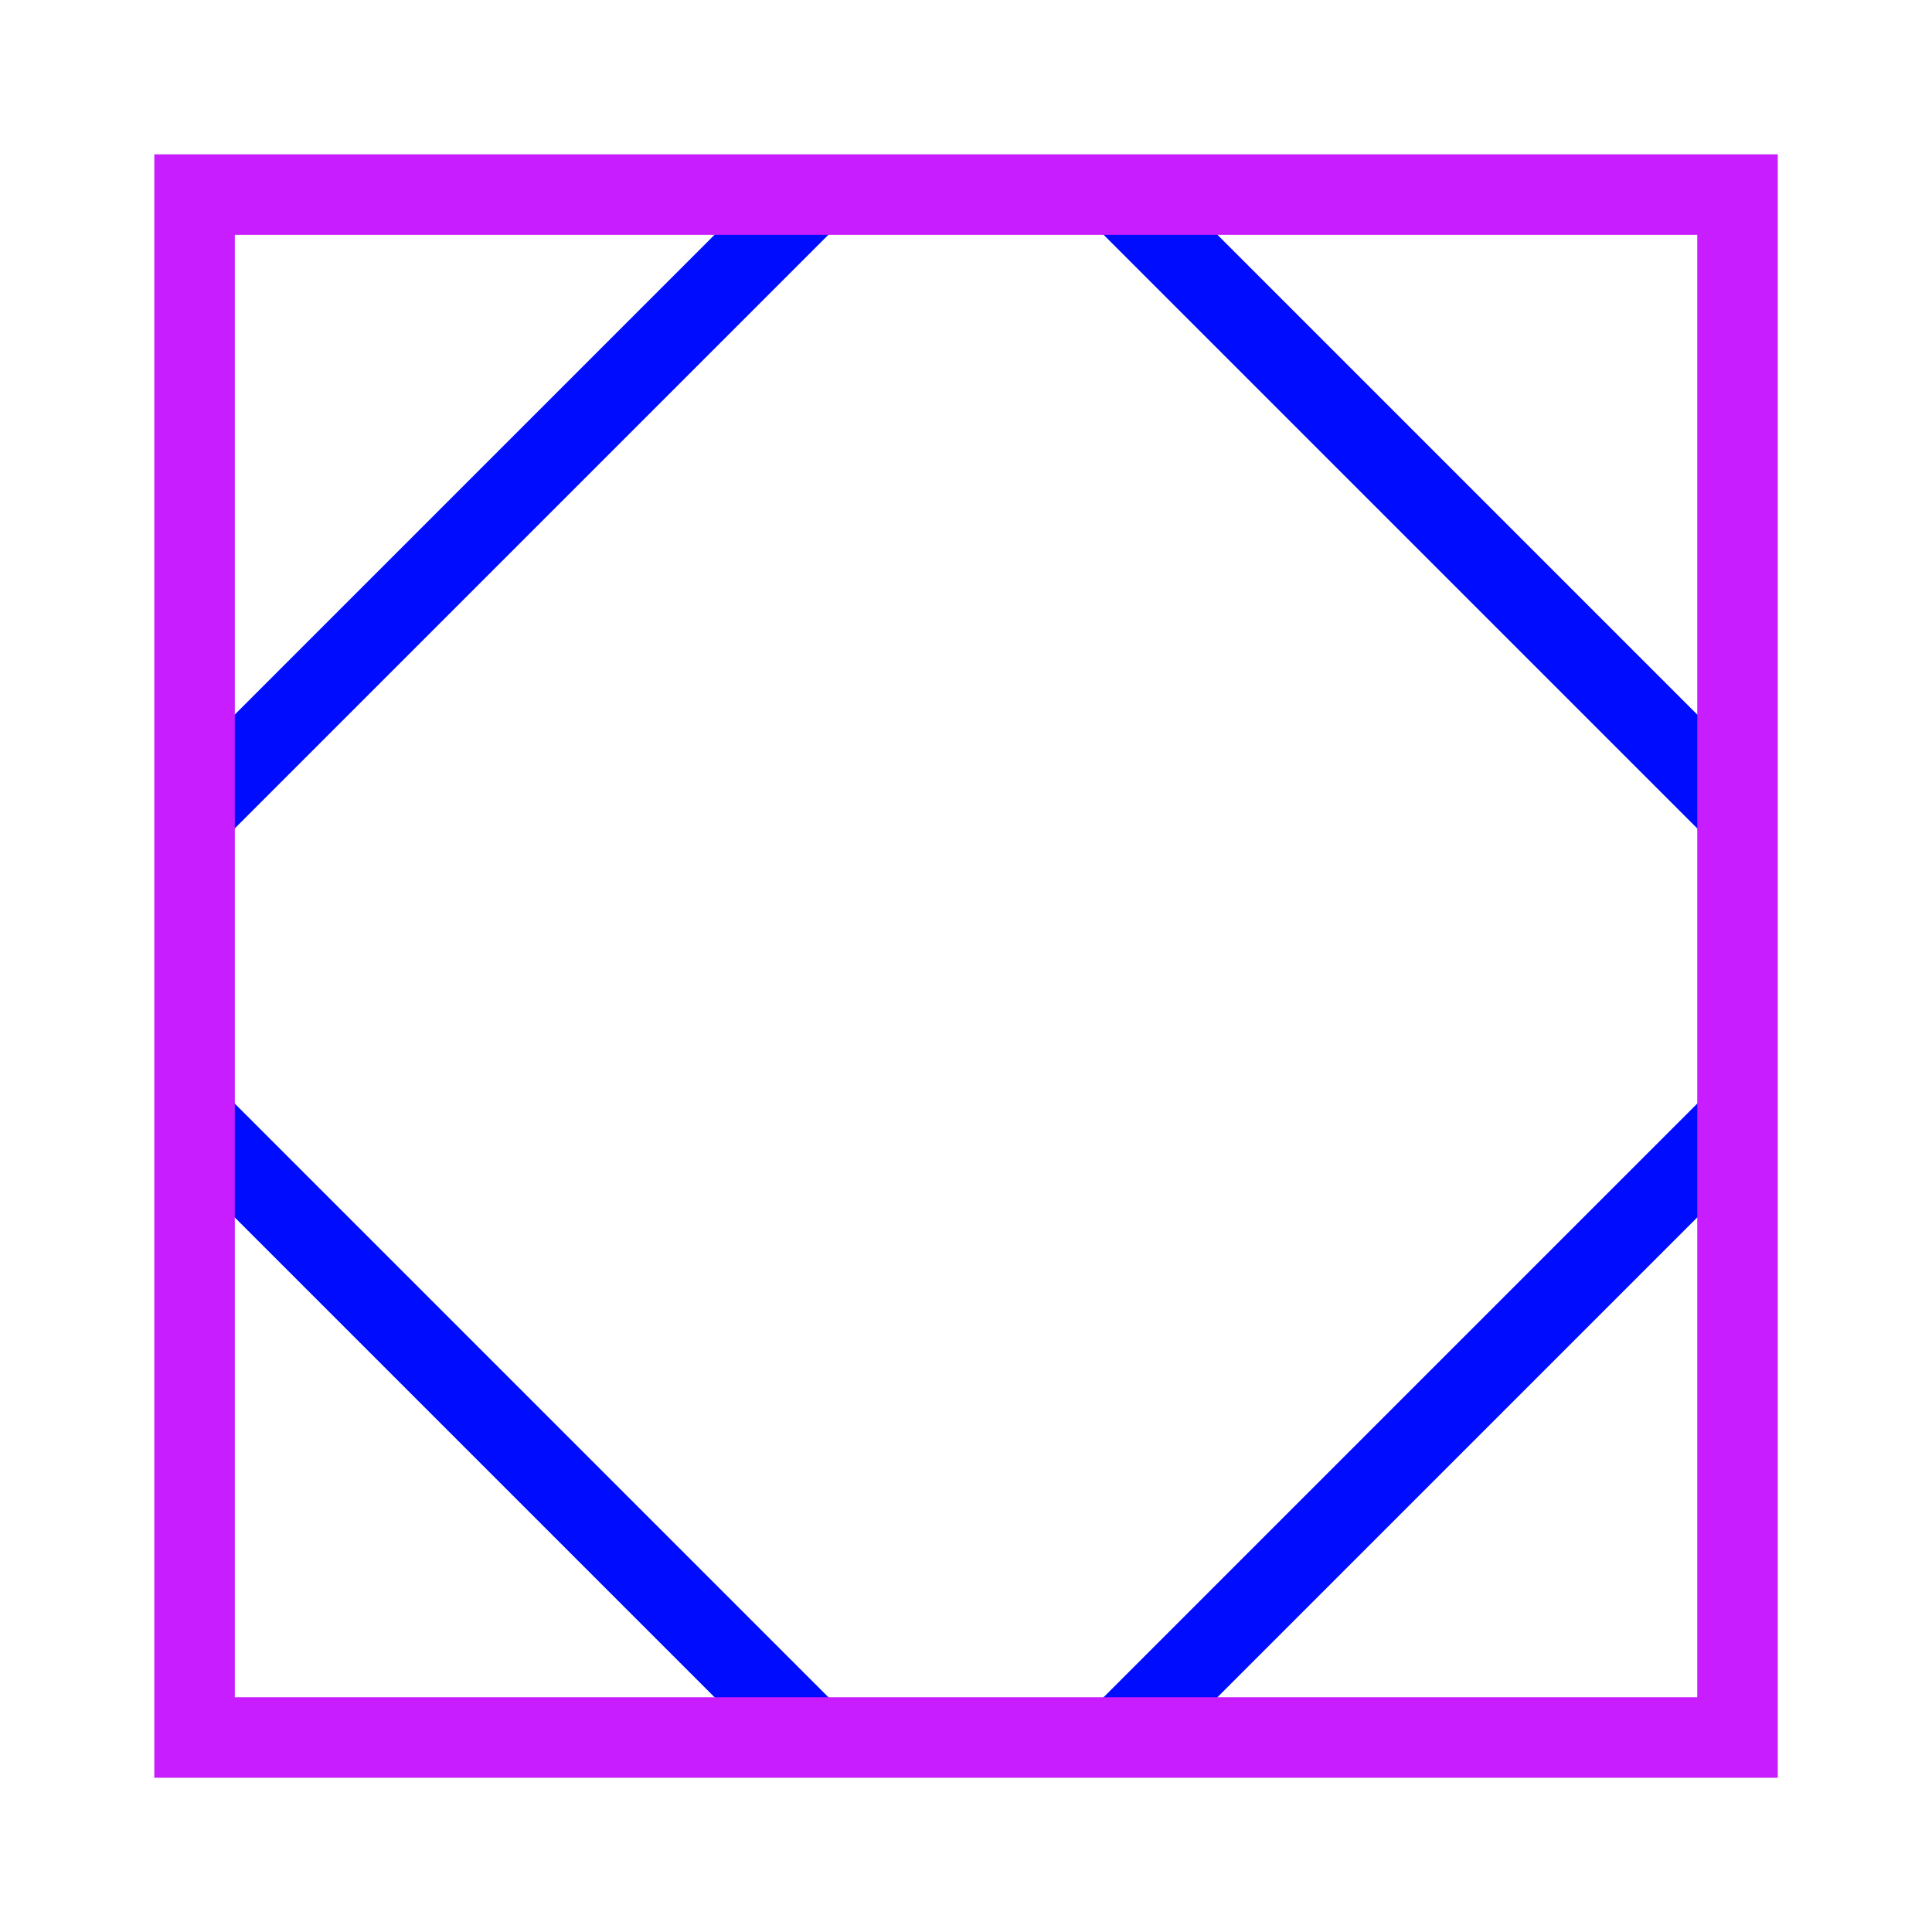 <svg xmlns="http://www.w3.org/2000/svg" fill="none" viewBox="-0.5 -0.5 24 24" id="Dashboard-1--Streamline-Sharp-Neon">
  <desc>
    Dashboard 1 Streamline Icon: https://streamlinehq.com
  </desc>
  <g id="dashboard-1--corners-dashboard-frame-layout-mat-octagon-square-triangle">
    <path id="Vector 1181" stroke="#000cfe" d="m1.917 9.583 7.667 -7.667" stroke-width="1"></path>
    <path id="Vector 1182" stroke="#000cfe" d="m13.417 1.917 7.667 7.667" stroke-width="1"></path>
    <path id="Vector 1183" stroke="#000cfe" d="m13.417 21.083 7.667 -7.667" stroke-width="1"></path>
    <path id="Vector 1184" stroke="#000cfe" d="m1.917 13.417 7.667 7.667" stroke-width="1"></path>
    <path id="Rectangle 447" stroke="#c71dff" d="M1.917 1.917h19.167v19.167H1.917z" stroke-width="1"></path>
  </g>
</svg>